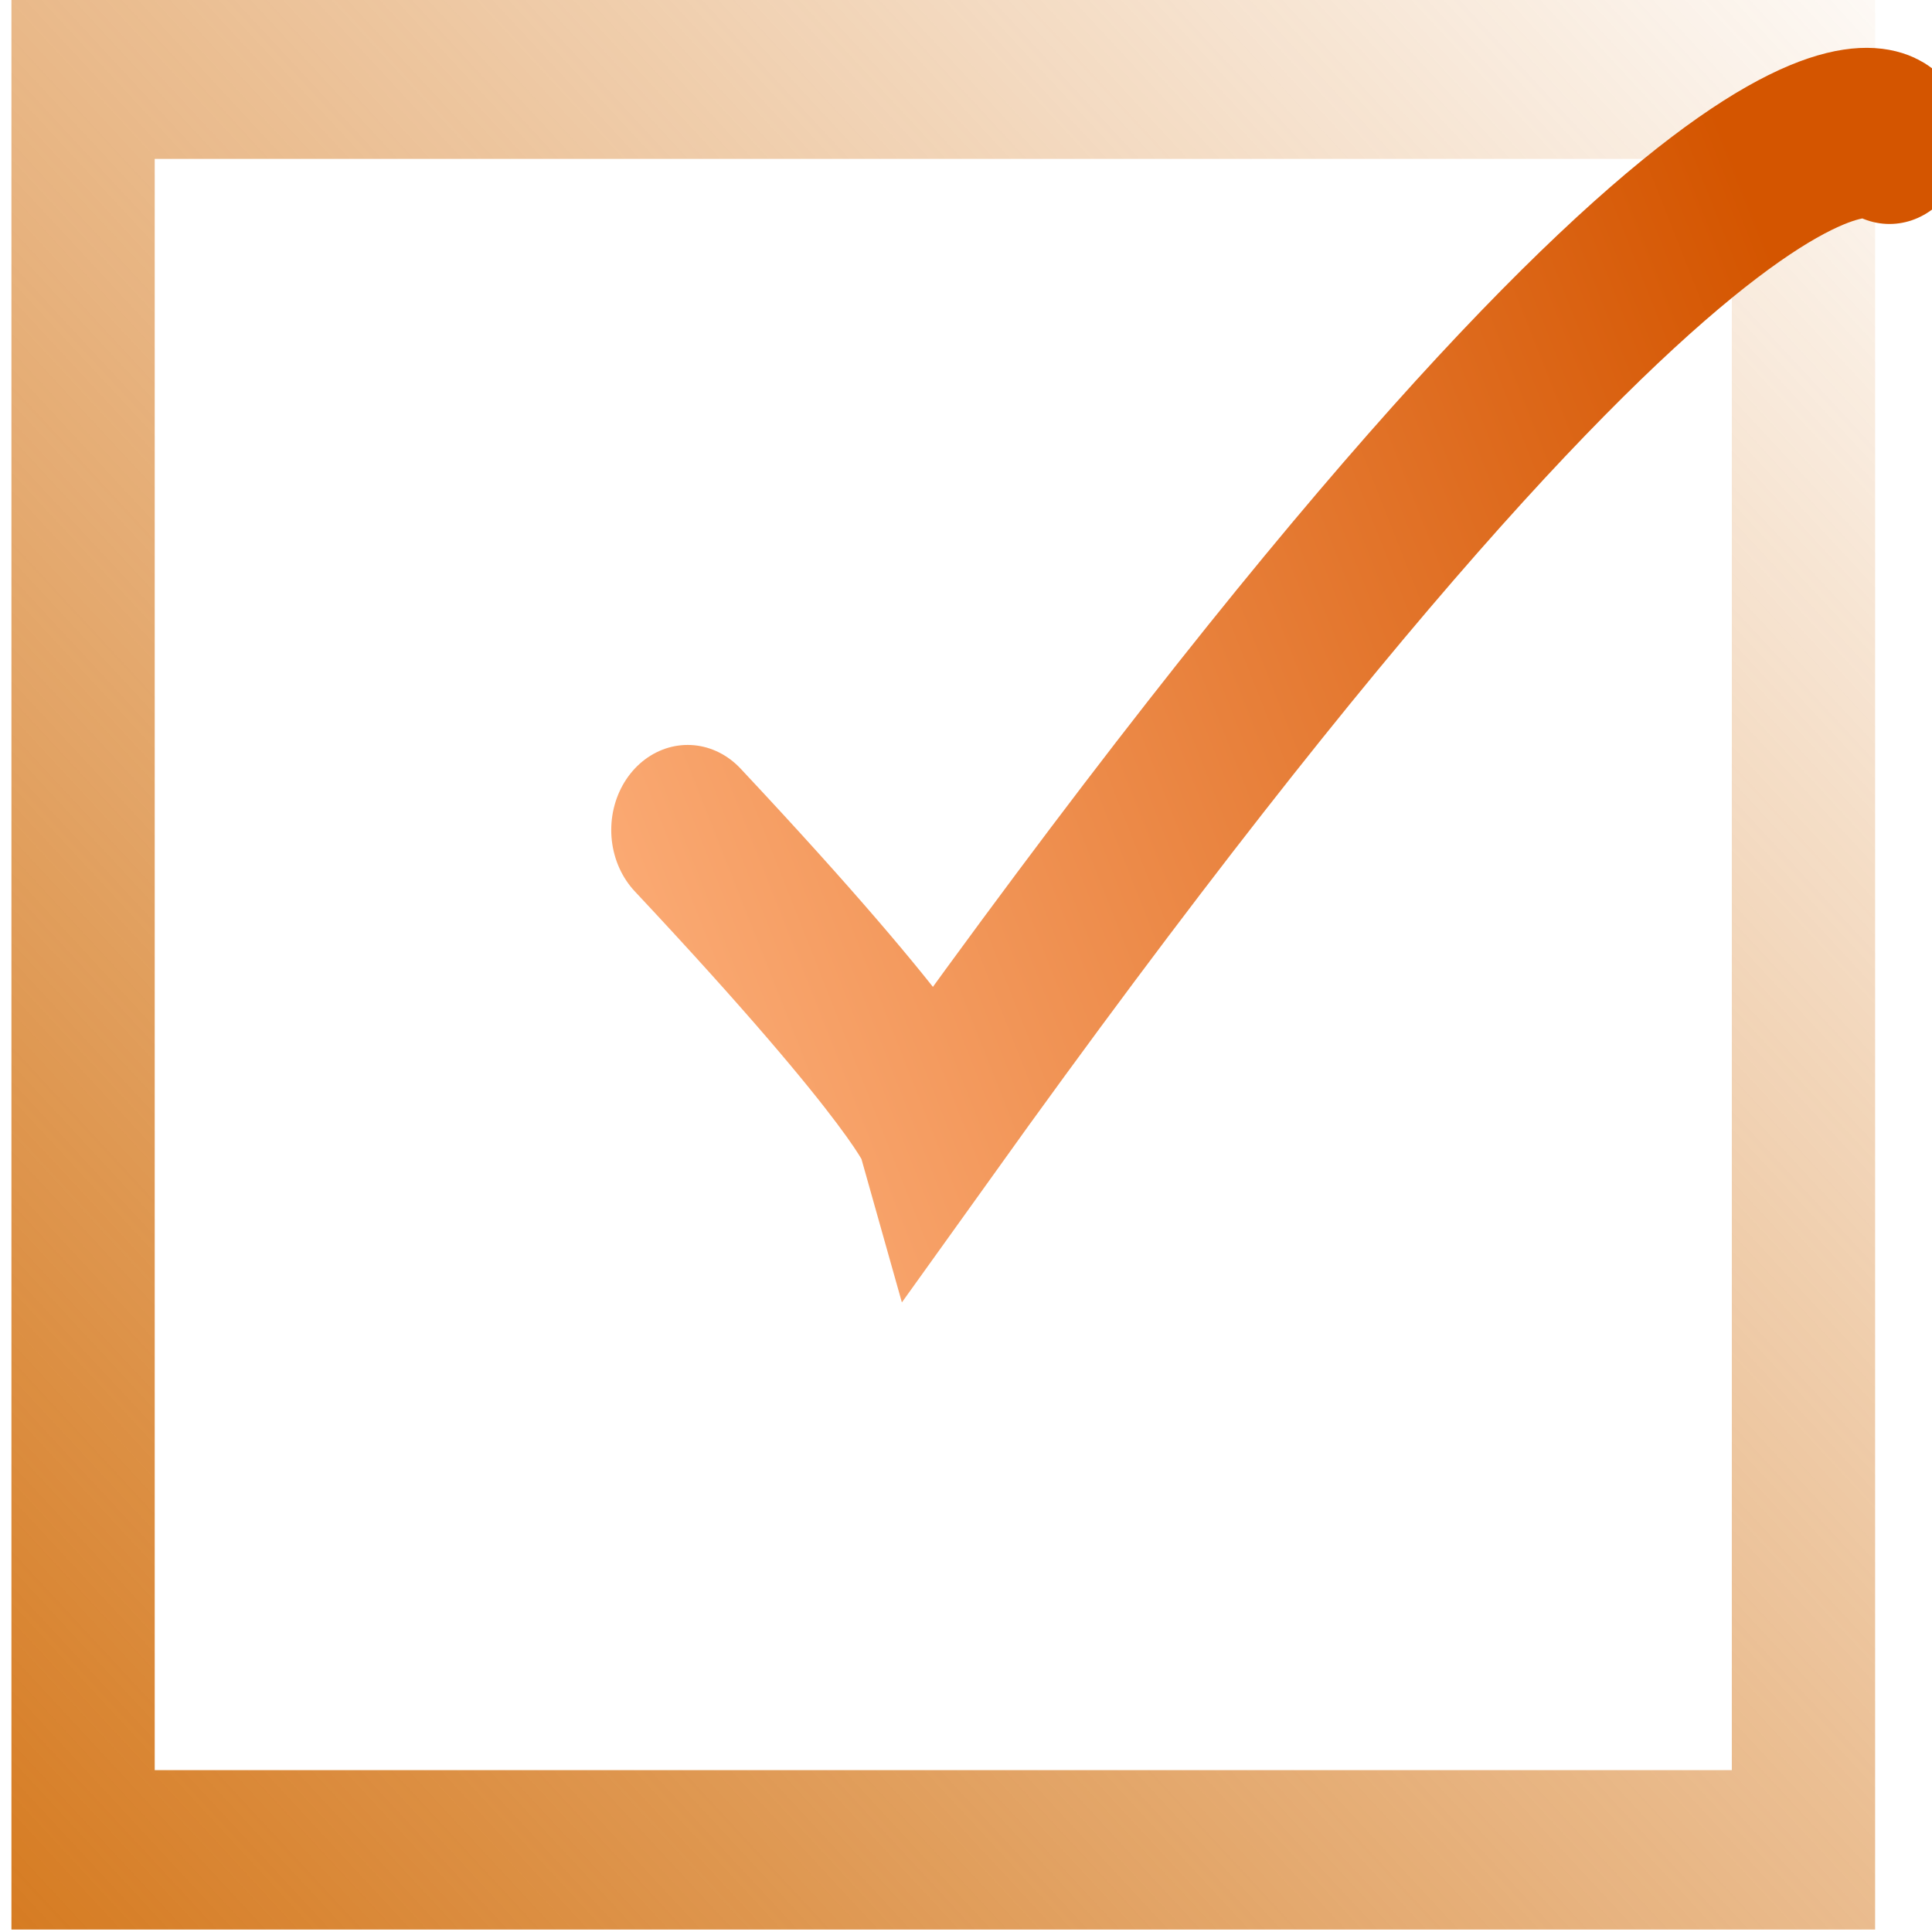 <?xml version="1.0" encoding="UTF-8" standalone="no"?>
<!-- Created with Inkscape (http://www.inkscape.org/) -->

<svg
   xmlns:dc="http://purl.org/dc/elements/1.1/"
   xmlns:cc="http://creativecommons.org/ns#"
   xmlns:rdf="http://www.w3.org/1999/02/22-rdf-syntax-ns#"
   xmlns:svg="http://www.w3.org/2000/svg"
   xmlns="http://www.w3.org/2000/svg"
   xmlns:xlink="http://www.w3.org/1999/xlink"
   xmlns:sodipodi="http://sodipodi.sourceforge.net/DTD/sodipodi-0.dtd"
   xmlns:inkscape="http://www.inkscape.org/namespaces/inkscape"
   width="96"
   height="96"
   id="svg5660"
   version="1.1"
   inkscape:version="0.48.2 r9819"
   sodipodi:docname="checkBoxIcon.svg">
  <defs
     id="defs5662">
    <linearGradient
       id="linearGradient6230">
      <stop
         id="stop6232"
         offset="0"
         style="stop-color:#ffb380;stop-opacity:1" />
      <stop
         id="stop6234"
         offset="1"
         style="stop-color:#d45500;stop-opacity:1" />
    </linearGradient>
    <linearGradient
       id="linearGradient6206">
      <stop
         id="stop6208"
         offset="0"
         style="stop-color:#d37212;stop-opacity:1;" />
      <stop
         style="stop-color:#d37212;stop-opacity:0.498;"
         offset="0.702"
         id="stop6210" />
      <stop
         id="stop6212"
         offset="1"
         style="stop-color:#d37212;stop-opacity:0;" />
    </linearGradient>
    <linearGradient
       id="linearGradient6196">
      <stop
         style="stop-color:#d37212;stop-opacity:1;"
         offset="0"
         id="stop6198" />
      <stop
         id="stop6204"
         offset="0.702"
         style="stop-color:#d37212;stop-opacity:0.498;" />
      <stop
         style="stop-color:#d37212;stop-opacity:0;"
         offset="1"
         id="stop6200" />
    </linearGradient>
    <linearGradient
       id="linearGradient6178">
      <stop
         style="stop-color:#d37212;stop-opacity:1;"
         offset="0"
         id="stop6180" />
      <stop
         style="stop-color:#d37212;stop-opacity:0;"
         offset="1"
         id="stop6182" />
    </linearGradient>
    <linearGradient
       inkscape:collect="always"
       xlink:href="#linearGradient6178"
       id="linearGradient6261"
       gradientUnits="userSpaceOnUse"
       x1="54.036"
       y1="868.934"
       x2="672.821"
       y2="230.934" />
    <linearGradient
       inkscape:collect="always"
       xlink:href="#linearGradient6230"
       id="linearGradient6263"
       gradientUnits="userSpaceOnUse"
       gradientTransform="matrix(0.879,0,0,1.025,44.732,-25.459)"
       x1="216.785"
       y1="573.222"
       x2="653.645"
       y2="349.191" />
  </defs>
  <sodipodi:namedview
     id="base"
     pagecolor="#ffffff"
     bordercolor="#666666"
     borderopacity="1.0"
     inkscape:pageopacity="0.0"
     inkscape:pageshadow="2"
     inkscape:zoom="4"
     inkscape:cx="58.813744"
     inkscape:cy="42.717795"
     inkscape:document-units="px"
     inkscape:current-layer="layer1"
     showgrid="false"
     inkscape:window-width="1280"
     inkscape:window-height="797"
     inkscape:window-x="20"
     inkscape:window-y="20"
     inkscape:window-maximized="0" />
  <g
     inkscape:label="Layer 1"
     inkscape:groupmode="layer"
     id="layer1"
     transform="translate(0,-956.362)">
    <g
       id="g6252"
       transform="matrix(0.16,0,0,0.178,-10.958,909.782)">
      <rect
         y="283.791"
         x="94.286"
         height="494.286"
         width="534.286"
         id="rect5668"
         style="fill:#d37212;fill-opacity:0;stroke:url(#linearGradient6261);stroke-width:44.5;stroke-miterlimit:4;stroke-opacity:1;stroke-dasharray:none" />
      <path
         sodipodi:nodetypes="ccc"
         inkscape:connector-curvature="0"
         d="m 282.049,493.373 c 71.378,68.461 75.73,82.233 75.73,82.233 C 609.273,259.883 655.285,300.474 655.285,300.474"
         style="fill:none;stroke:url(#linearGradient6263);stroke-width:47.471;stroke-linecap:round;stroke-linejoin:miter;stroke-miterlimit:4;stroke-opacity:1;stroke-dasharray:none"
         id="path6255" />
    </g>
  </g>
</svg>
